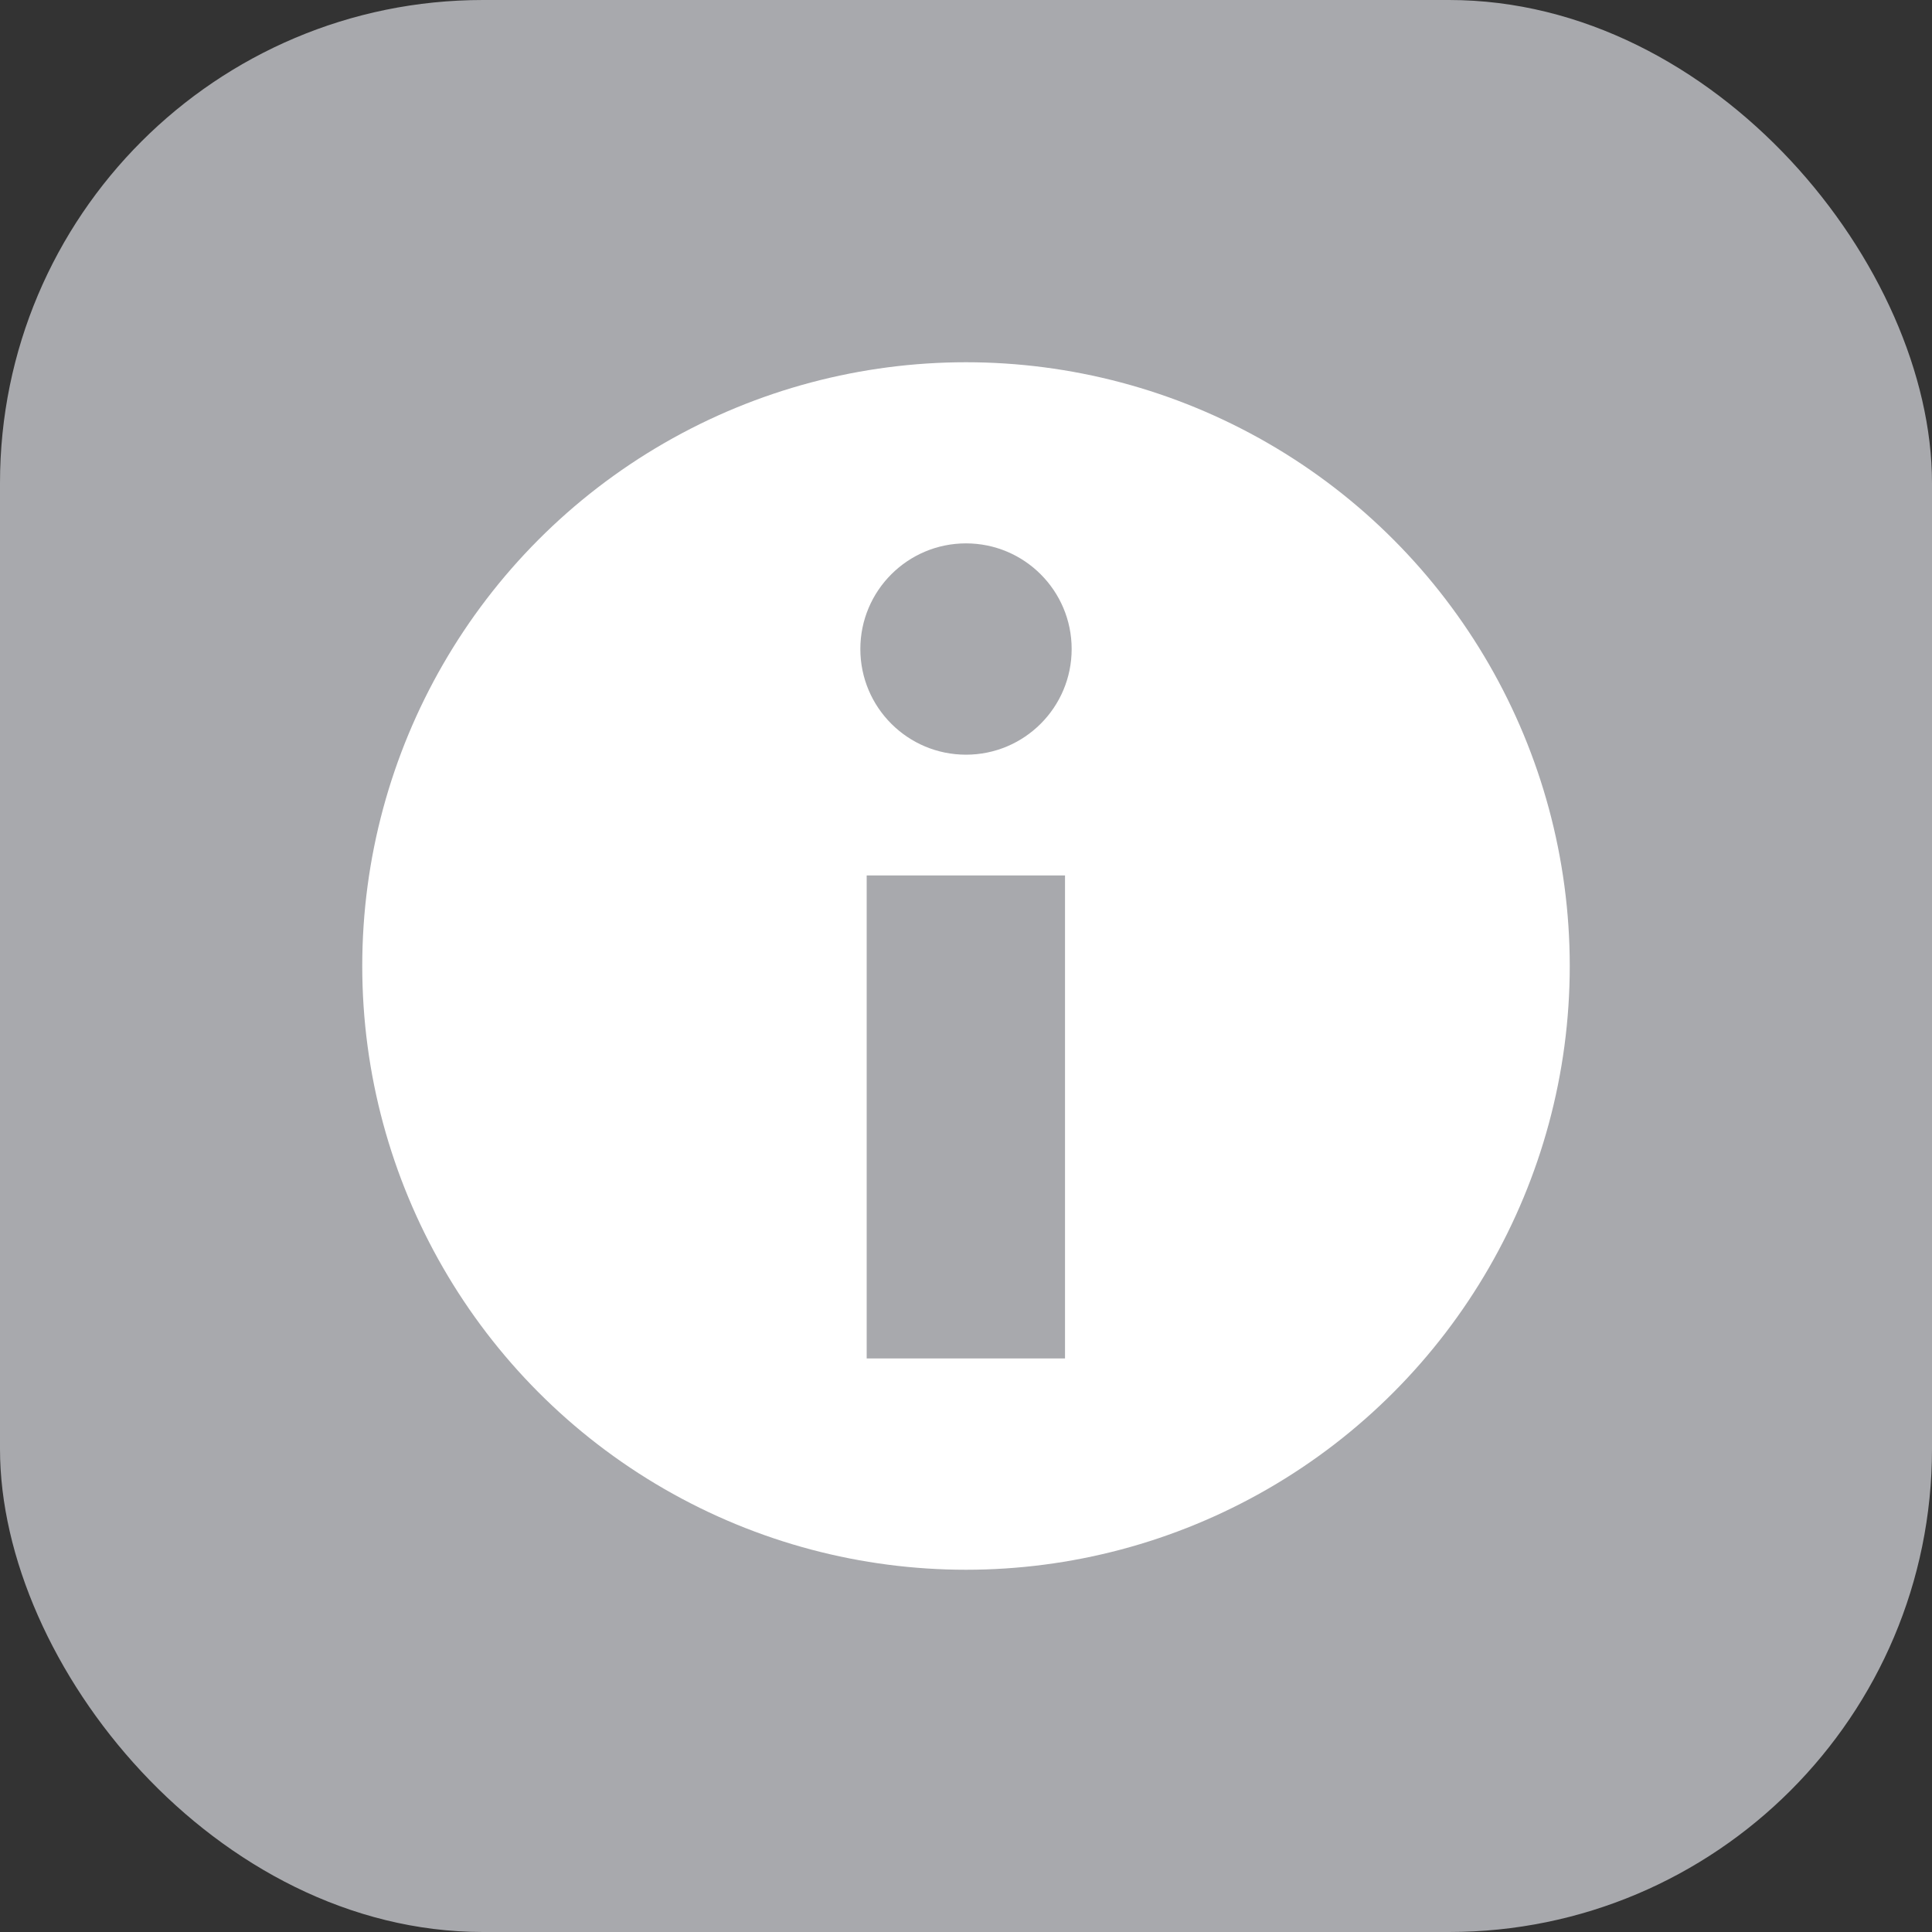 <svg id="图层_1" data-name="图层 1" xmlns="http://www.w3.org/2000/svg" viewBox="0 0 64 64"><rect x="0" y="0" width="64" height="64" fill="#333333" stroke="none"/><defs><style>.cls-1{fill:#a8a9ad;}.cls-2{fill:#fff;}</style></defs><title>loginfo</title><rect class="cls-1" width="64" height="64" rx="16"/><circle class="cls-2" cx="32" cy="32" r="20"/><circle class="cls-1" cx="32" cy="21.5" r="3.5"/><rect class="cls-1" x="28.71" y="29" width="6.57" height="16"/></svg>